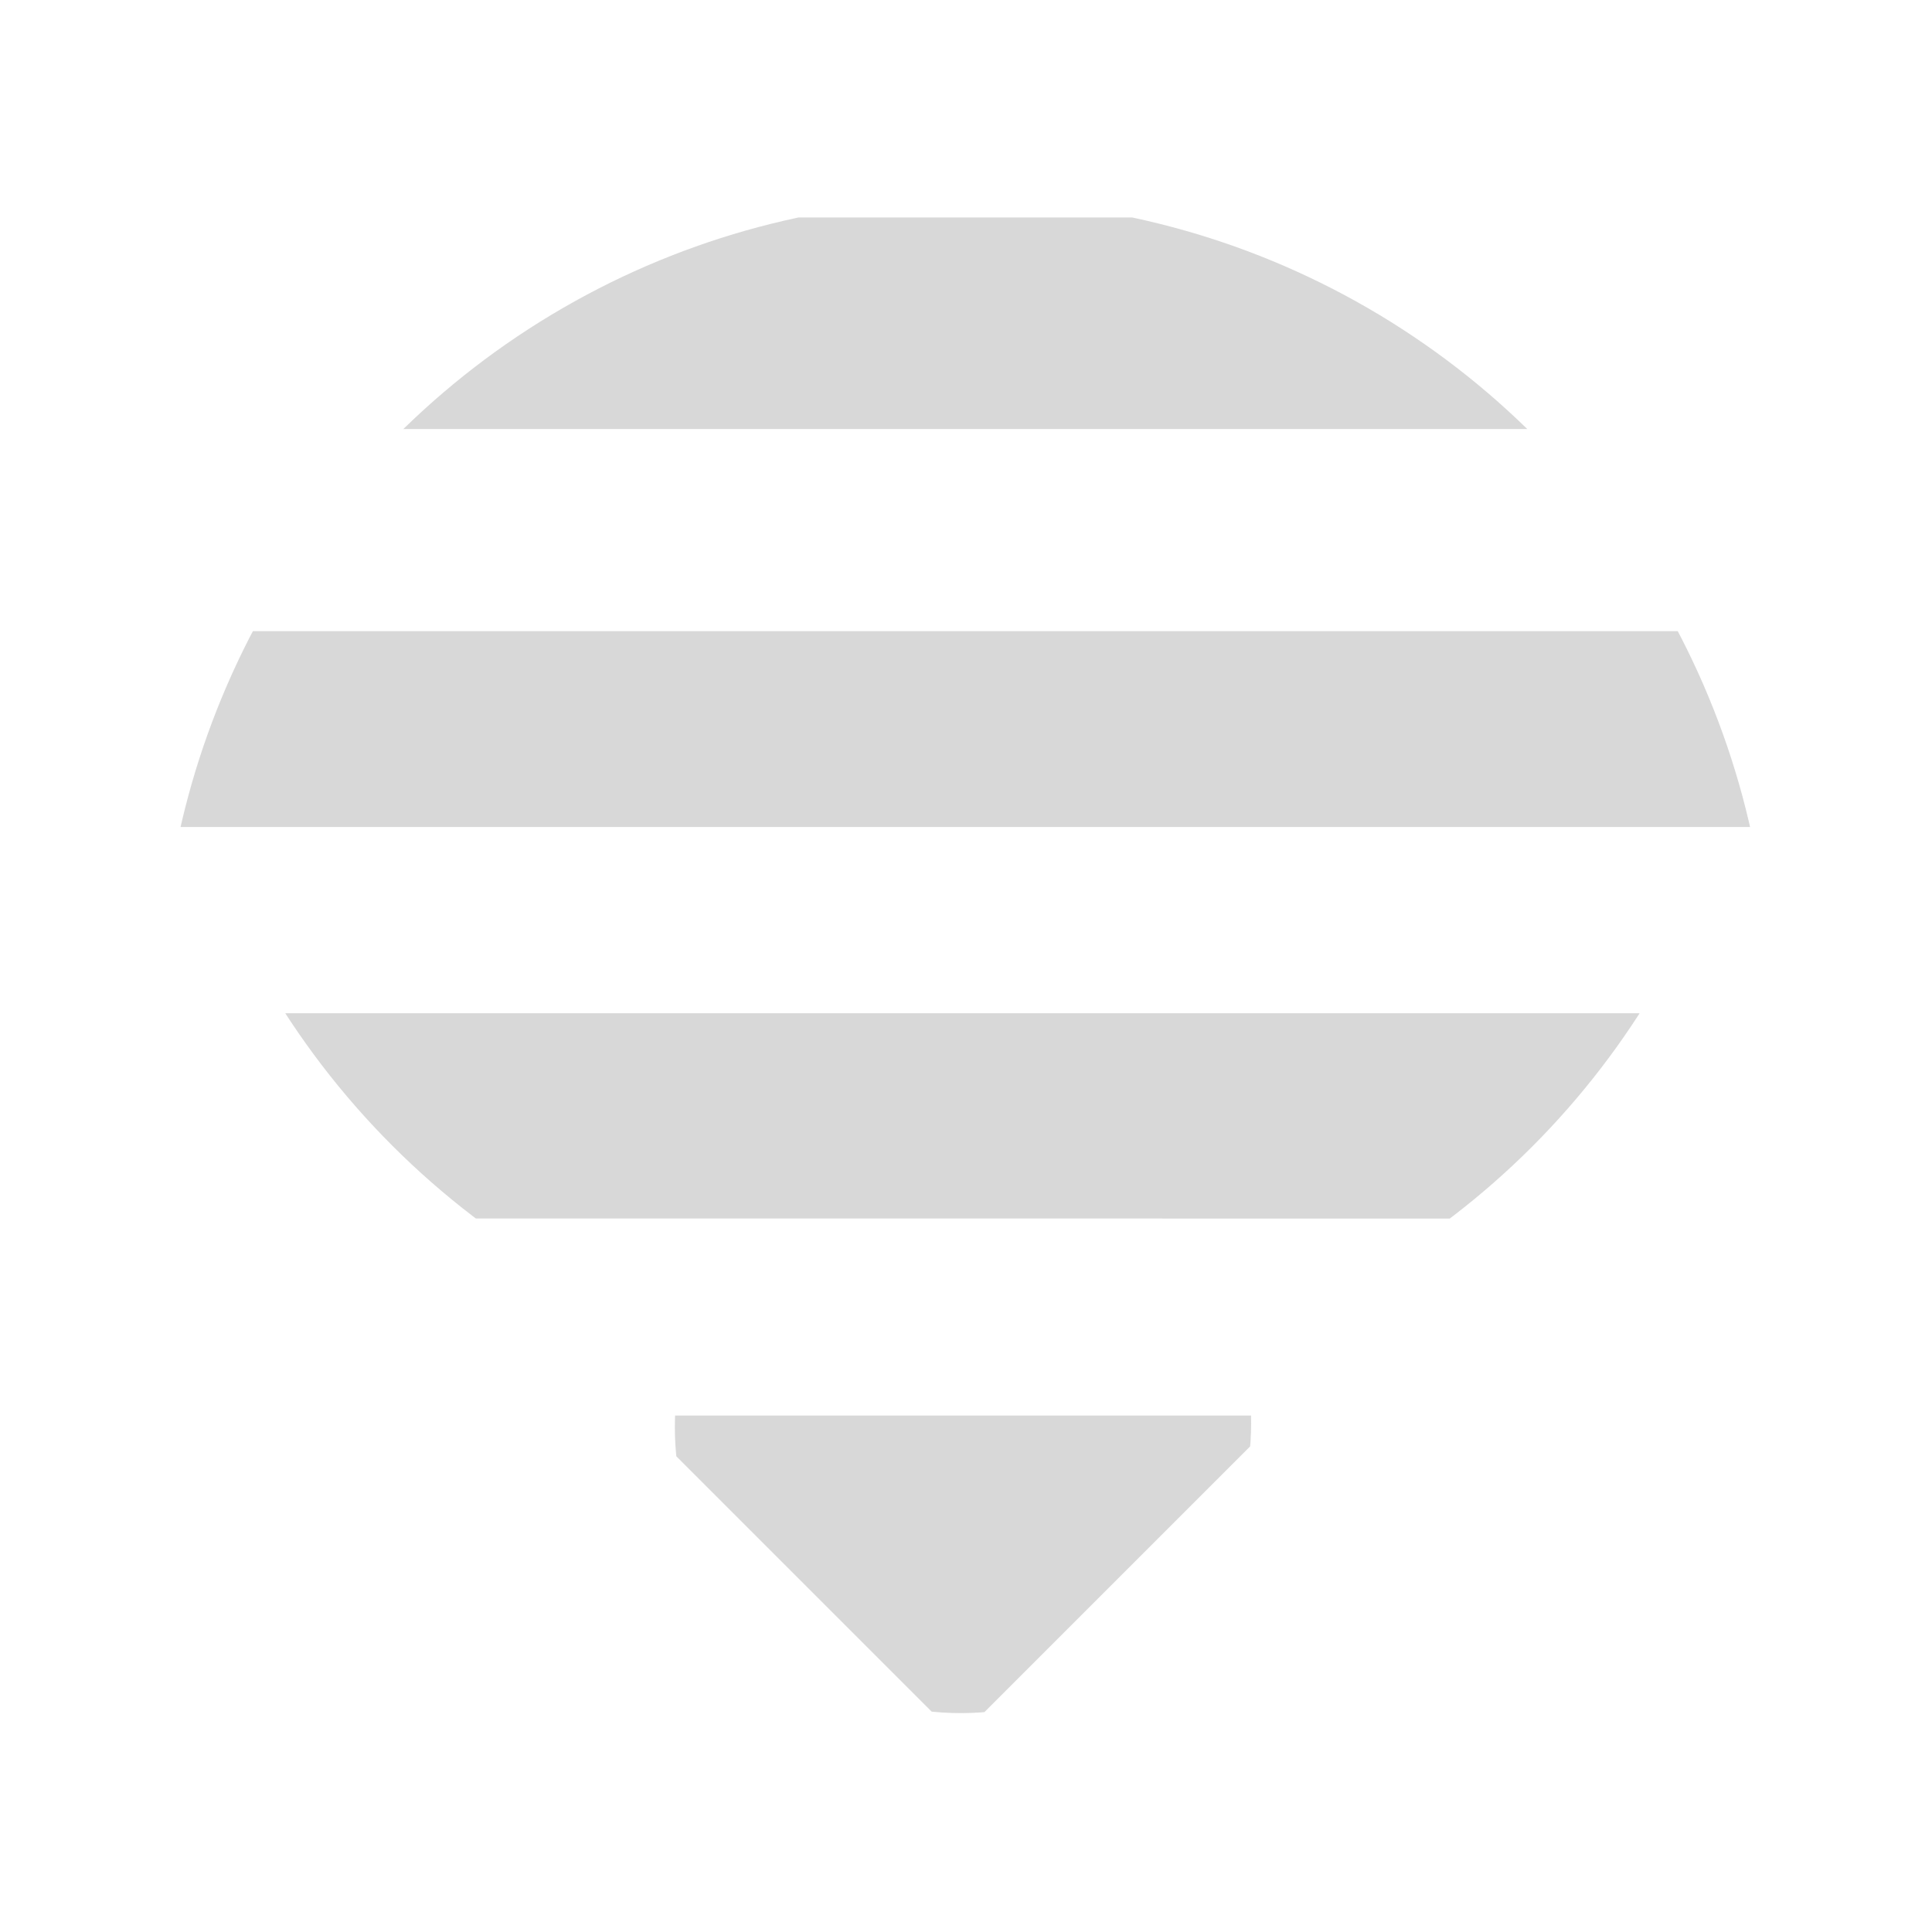 <svg xmlns="http://www.w3.org/2000/svg" width="24" height="24"><defs><clipPath id="a"><ellipse cx="7.991" cy="40.183" rx="7.548" ry="7.491" fill="#ccc" stroke-width=".379" stroke-linecap="round" stroke-linejoin="round"/></clipPath><clipPath id="b"><ellipse cx="23.621" cy="24.5" rx="21.007" ry="21.05" fill="#ccc" stroke-width=".297" stroke-linecap="round" stroke-linejoin="round"/></clipPath><clipPath id="c"><ellipse cx="23.621" cy="24.5" rx="21.007" ry="21.05" fill="#ccc" stroke-width=".297" stroke-linecap="round" stroke-linejoin="round"/></clipPath><clipPath id="d"><ellipse cx="23.621" cy="24.5" rx="21.007" ry="21.05" fill="#ccc" stroke-width=".297" stroke-linecap="round" stroke-linejoin="round"/></clipPath></defs><g fill="gray" fill-opacity=".302"><path transform="scale(.476) rotate(-45 12.946 17.995)" clip-path="url(#a)" d="M2.123 33.967v11.91h11.91z"/><path transform="scale(.476) rotate(-45 12.946 17.995)" clip-path="url(#b)" d="M2.123 26.695V19.12L28.88 45.877h-7.576z"/><path transform="matrix(.476 0 0 .476 .748 .842)" d="M-3.455 14.703l5.11 5.11h43.402l5.111-5.11H18.859z" clip-path="url(#c)"/><path transform="matrix(.476 0 0 .476 .748 .842)" d="M3.127 3.906l-5.523 5.522h51.644l-5.521-5.522H20.998z" clip-path="url(#d)"/></g></svg>